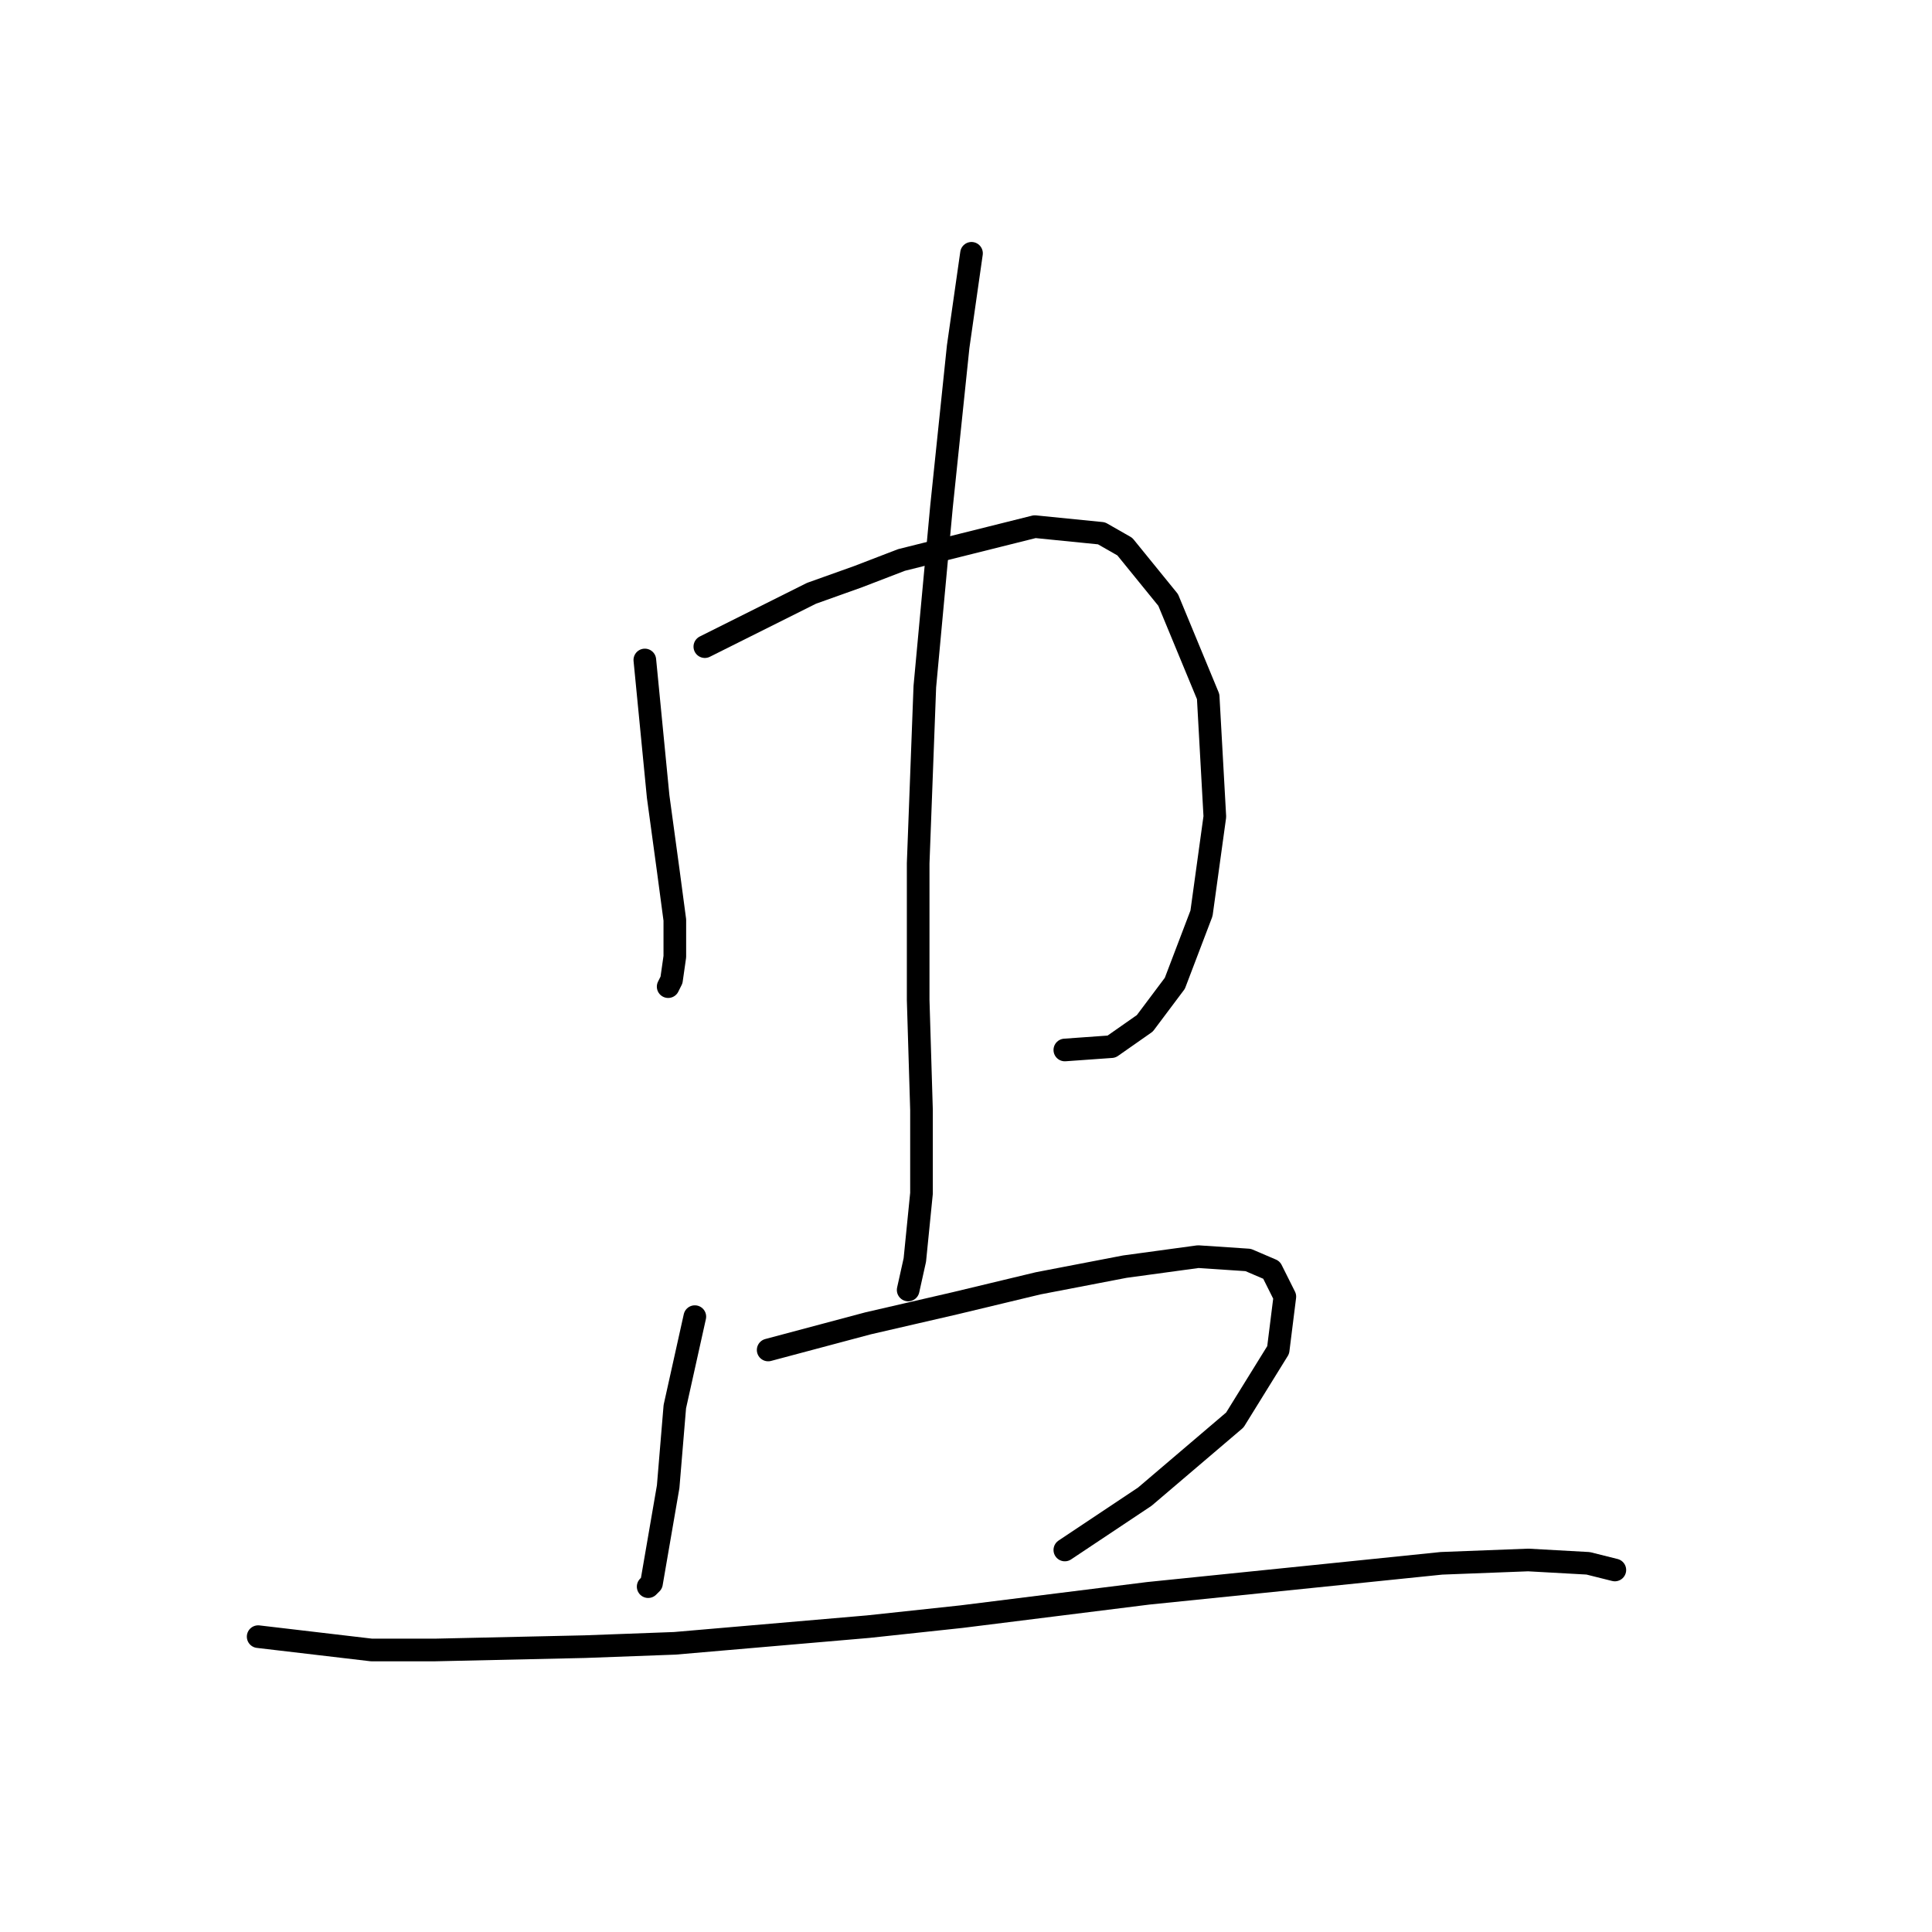 <?xml version="1.0" standalone="no"?>
    <svg width="256" height="256" xmlns="http://www.w3.org/2000/svg" version="1.1">
    <polyline stroke="black" stroke-width="3" stroke-linecap="round" fill="transparent" stroke-linejoin="round" points="85.443 87.45 87.21 105.559 88.535 115.276 89.418 121.901 89.418 126.76 88.977 129.852 88.535 130.735 88.535 130.735 " />
        <polyline stroke="black" stroke-width="3" stroke-linecap="round" fill="transparent" stroke-linejoin="round" points="93.394 85.683 107.528 78.616 113.711 76.408 119.453 74.199 137.121 69.782 145.955 70.666 149.046 72.432 154.788 79.499 160.089 92.308 160.972 108.209 159.205 121.018 155.672 130.294 151.697 135.594 147.28 138.686 141.096 139.127 141.096 139.127 " />
        <polyline stroke="black" stroke-width="3" stroke-linecap="round" fill="transparent" stroke-linejoin="round" points="128.729 33.564 126.962 45.931 124.754 67.132 122.545 90.983 121.662 114.393 121.662 132.502 122.103 147.078 122.103 158.12 121.22 166.954 120.337 170.929 120.337 170.929 " />
        <polyline stroke="black" stroke-width="3" stroke-linecap="round" fill="transparent" stroke-linejoin="round" points="92.069 174.462 89.418 186.388 88.535 196.989 86.327 209.798 85.885 210.239 85.885 210.239 " />
        <polyline stroke="black" stroke-width="3" stroke-linecap="round" fill="transparent" stroke-linejoin="round" points="101.786 178.879 115.036 175.346 120.778 174.021 126.52 172.696 137.563 170.046 149.046 167.837 158.764 166.512 165.389 166.954 168.481 168.279 170.248 171.812 169.364 178.879 163.622 188.155 151.697 198.314 141.096 205.381 141.096 205.381 " />
        <polyline stroke="black" stroke-width="3" stroke-linecap="round" fill="transparent" stroke-linejoin="round" points="34.207 216.865 49.225 218.631 57.617 218.631 77.493 218.19 89.418 217.748 115.036 215.54 127.404 214.214 152.138 211.123 173.781 208.914 191.007 207.147 202.491 206.706 210.441 207.147 213.975 208.031 213.975 208.031 " />
        </svg>